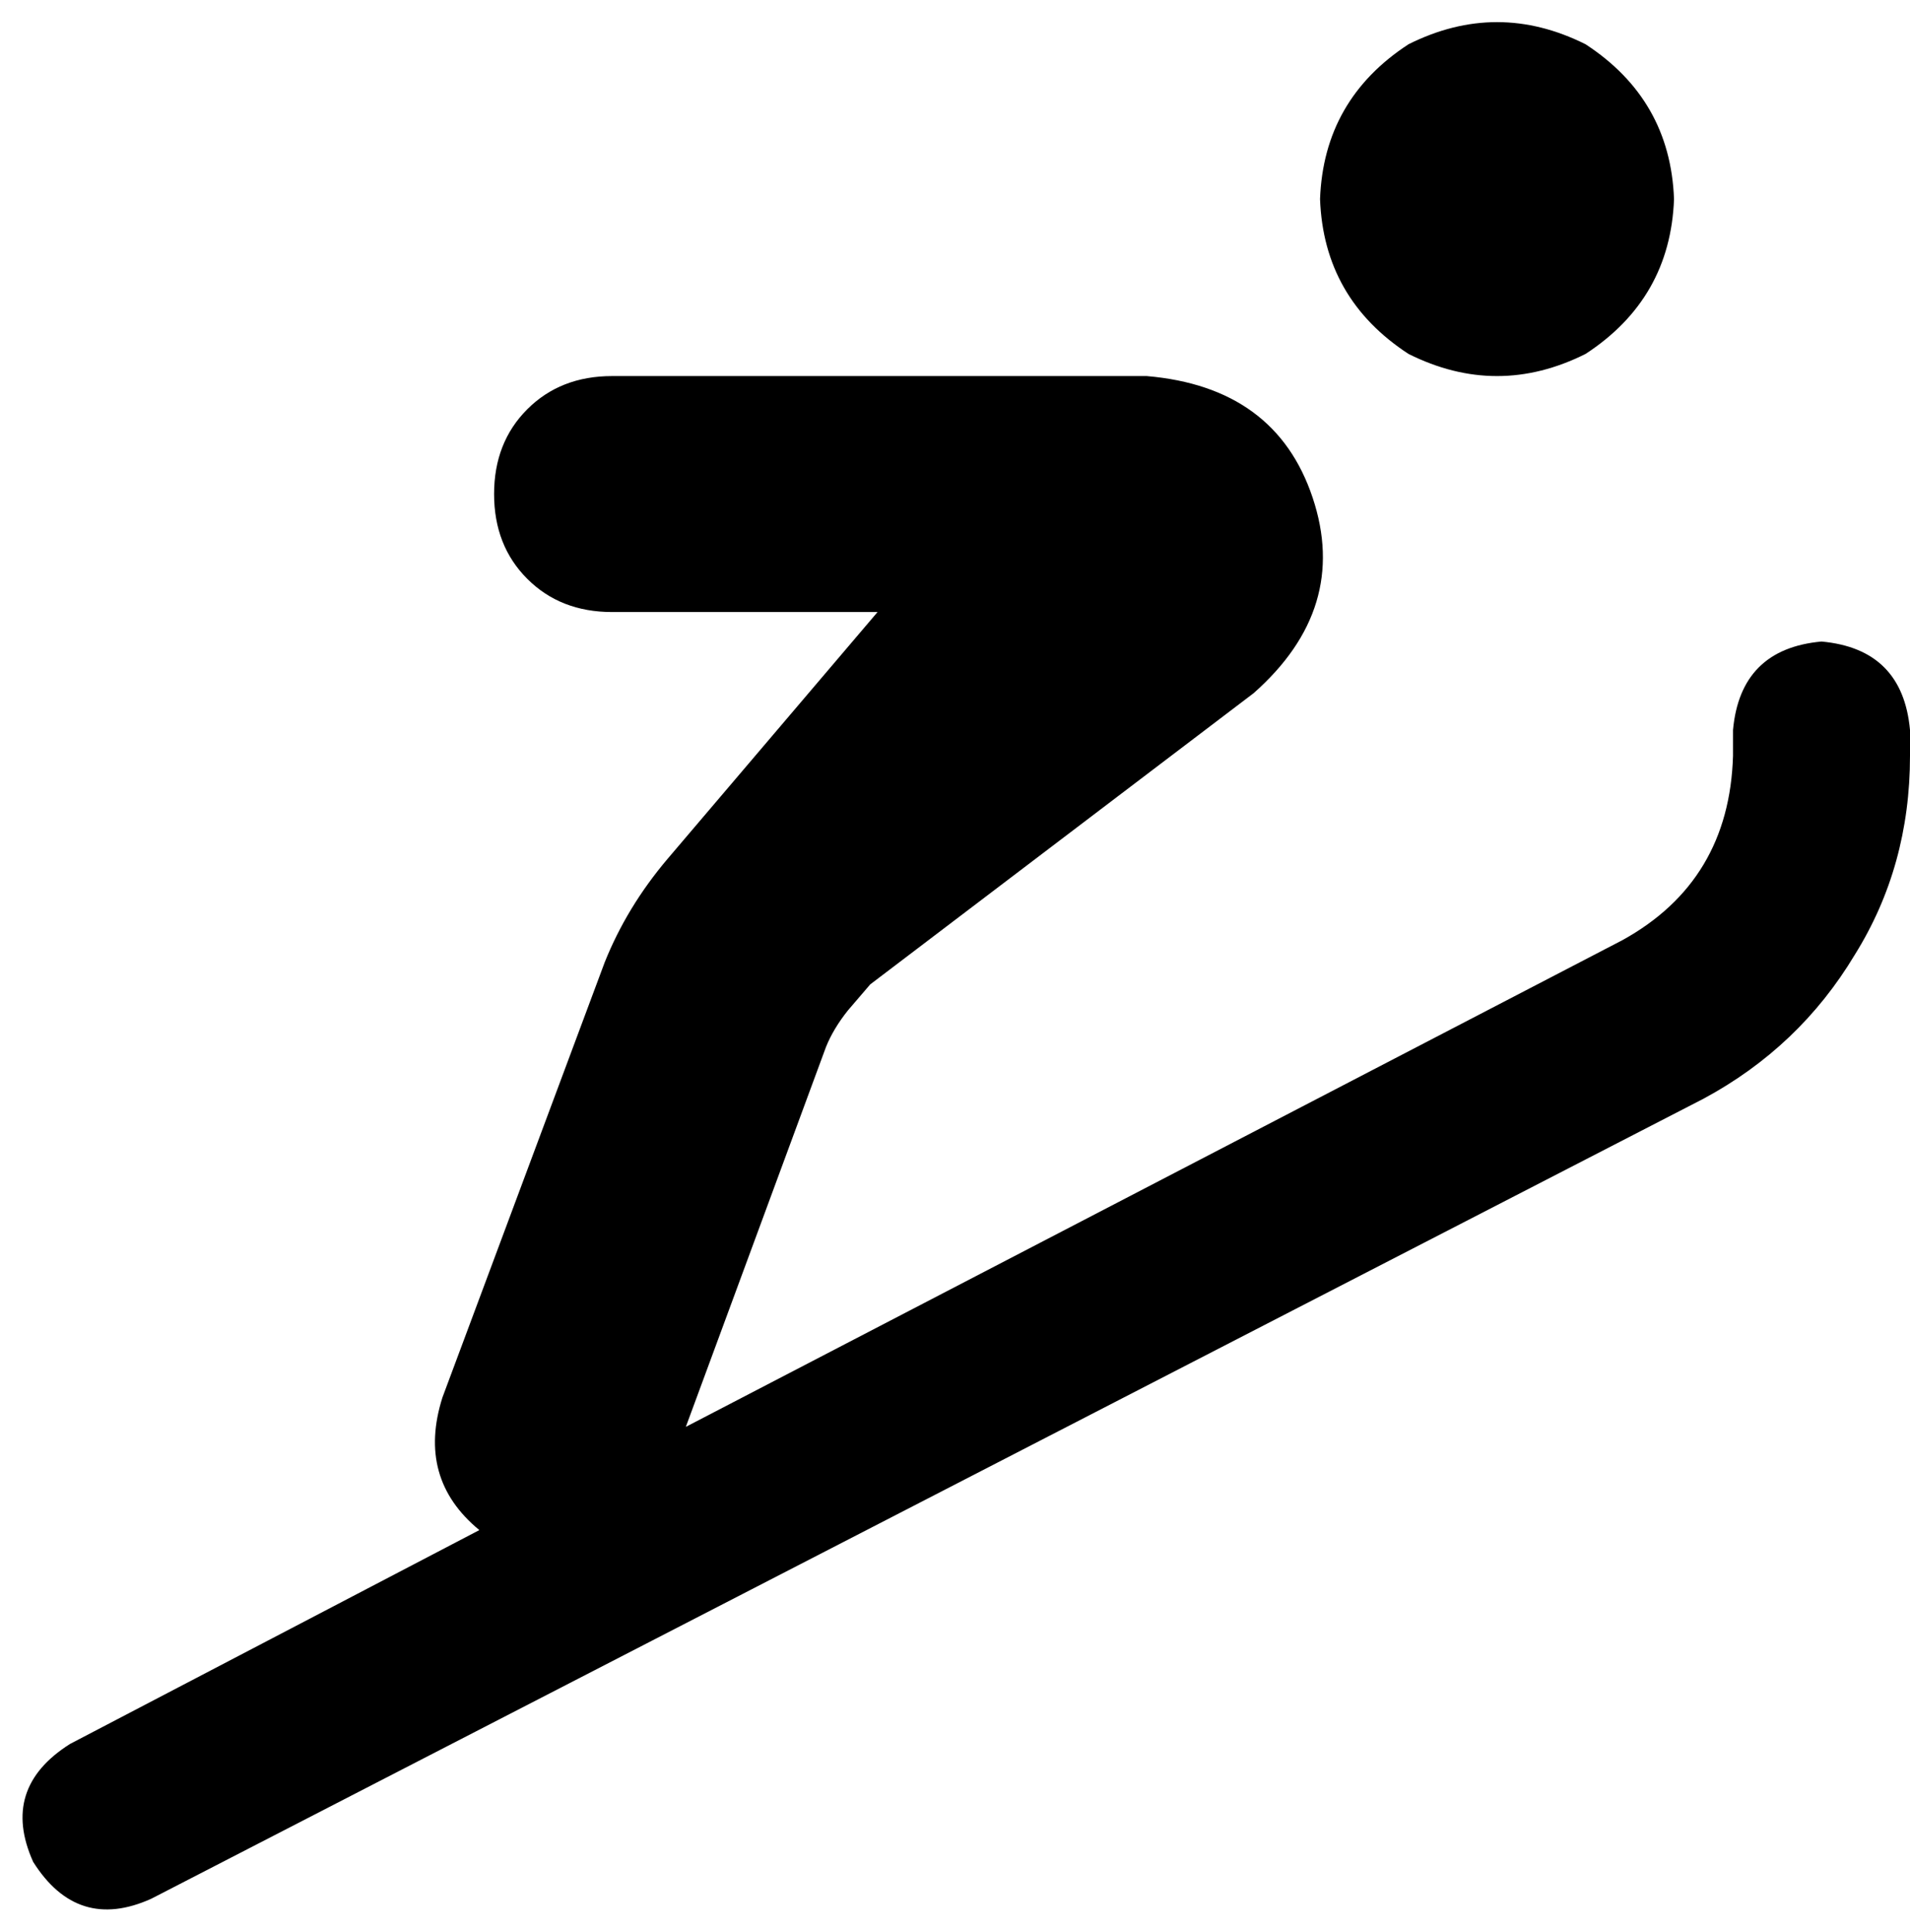 <svg viewBox="0 0 518 524">
  <path
    d="M 358 54 Q 359 27 382 12 Q 406 0 430 12 Q 453 27 454 54 Q 453 81 430 96 Q 406 108 382 96 Q 359 81 358 54 L 358 54 Z M 134 134 Q 134 120 143 111 L 143 111 Q 152 102 166 102 L 311 102 Q 346 105 356 135 Q 366 165 340 188 L 236 267 L 230 274 Q 226 279 224 284 L 186 387 L 440 255 Q 469 239 470 205 L 470 198 Q 472 176 494 174 Q 516 176 518 198 L 518 205 Q 518 235 503 259 Q 488 284 462 298 L 41 515 Q 21 524 9 505 Q 0 485 19 473 L 130 415 Q 113 401 120 379 L 164 261 Q 170 246 181 233 L 238 166 L 166 166 Q 152 166 143 157 Q 134 148 134 134 L 134 134 Z"
  />
</svg>